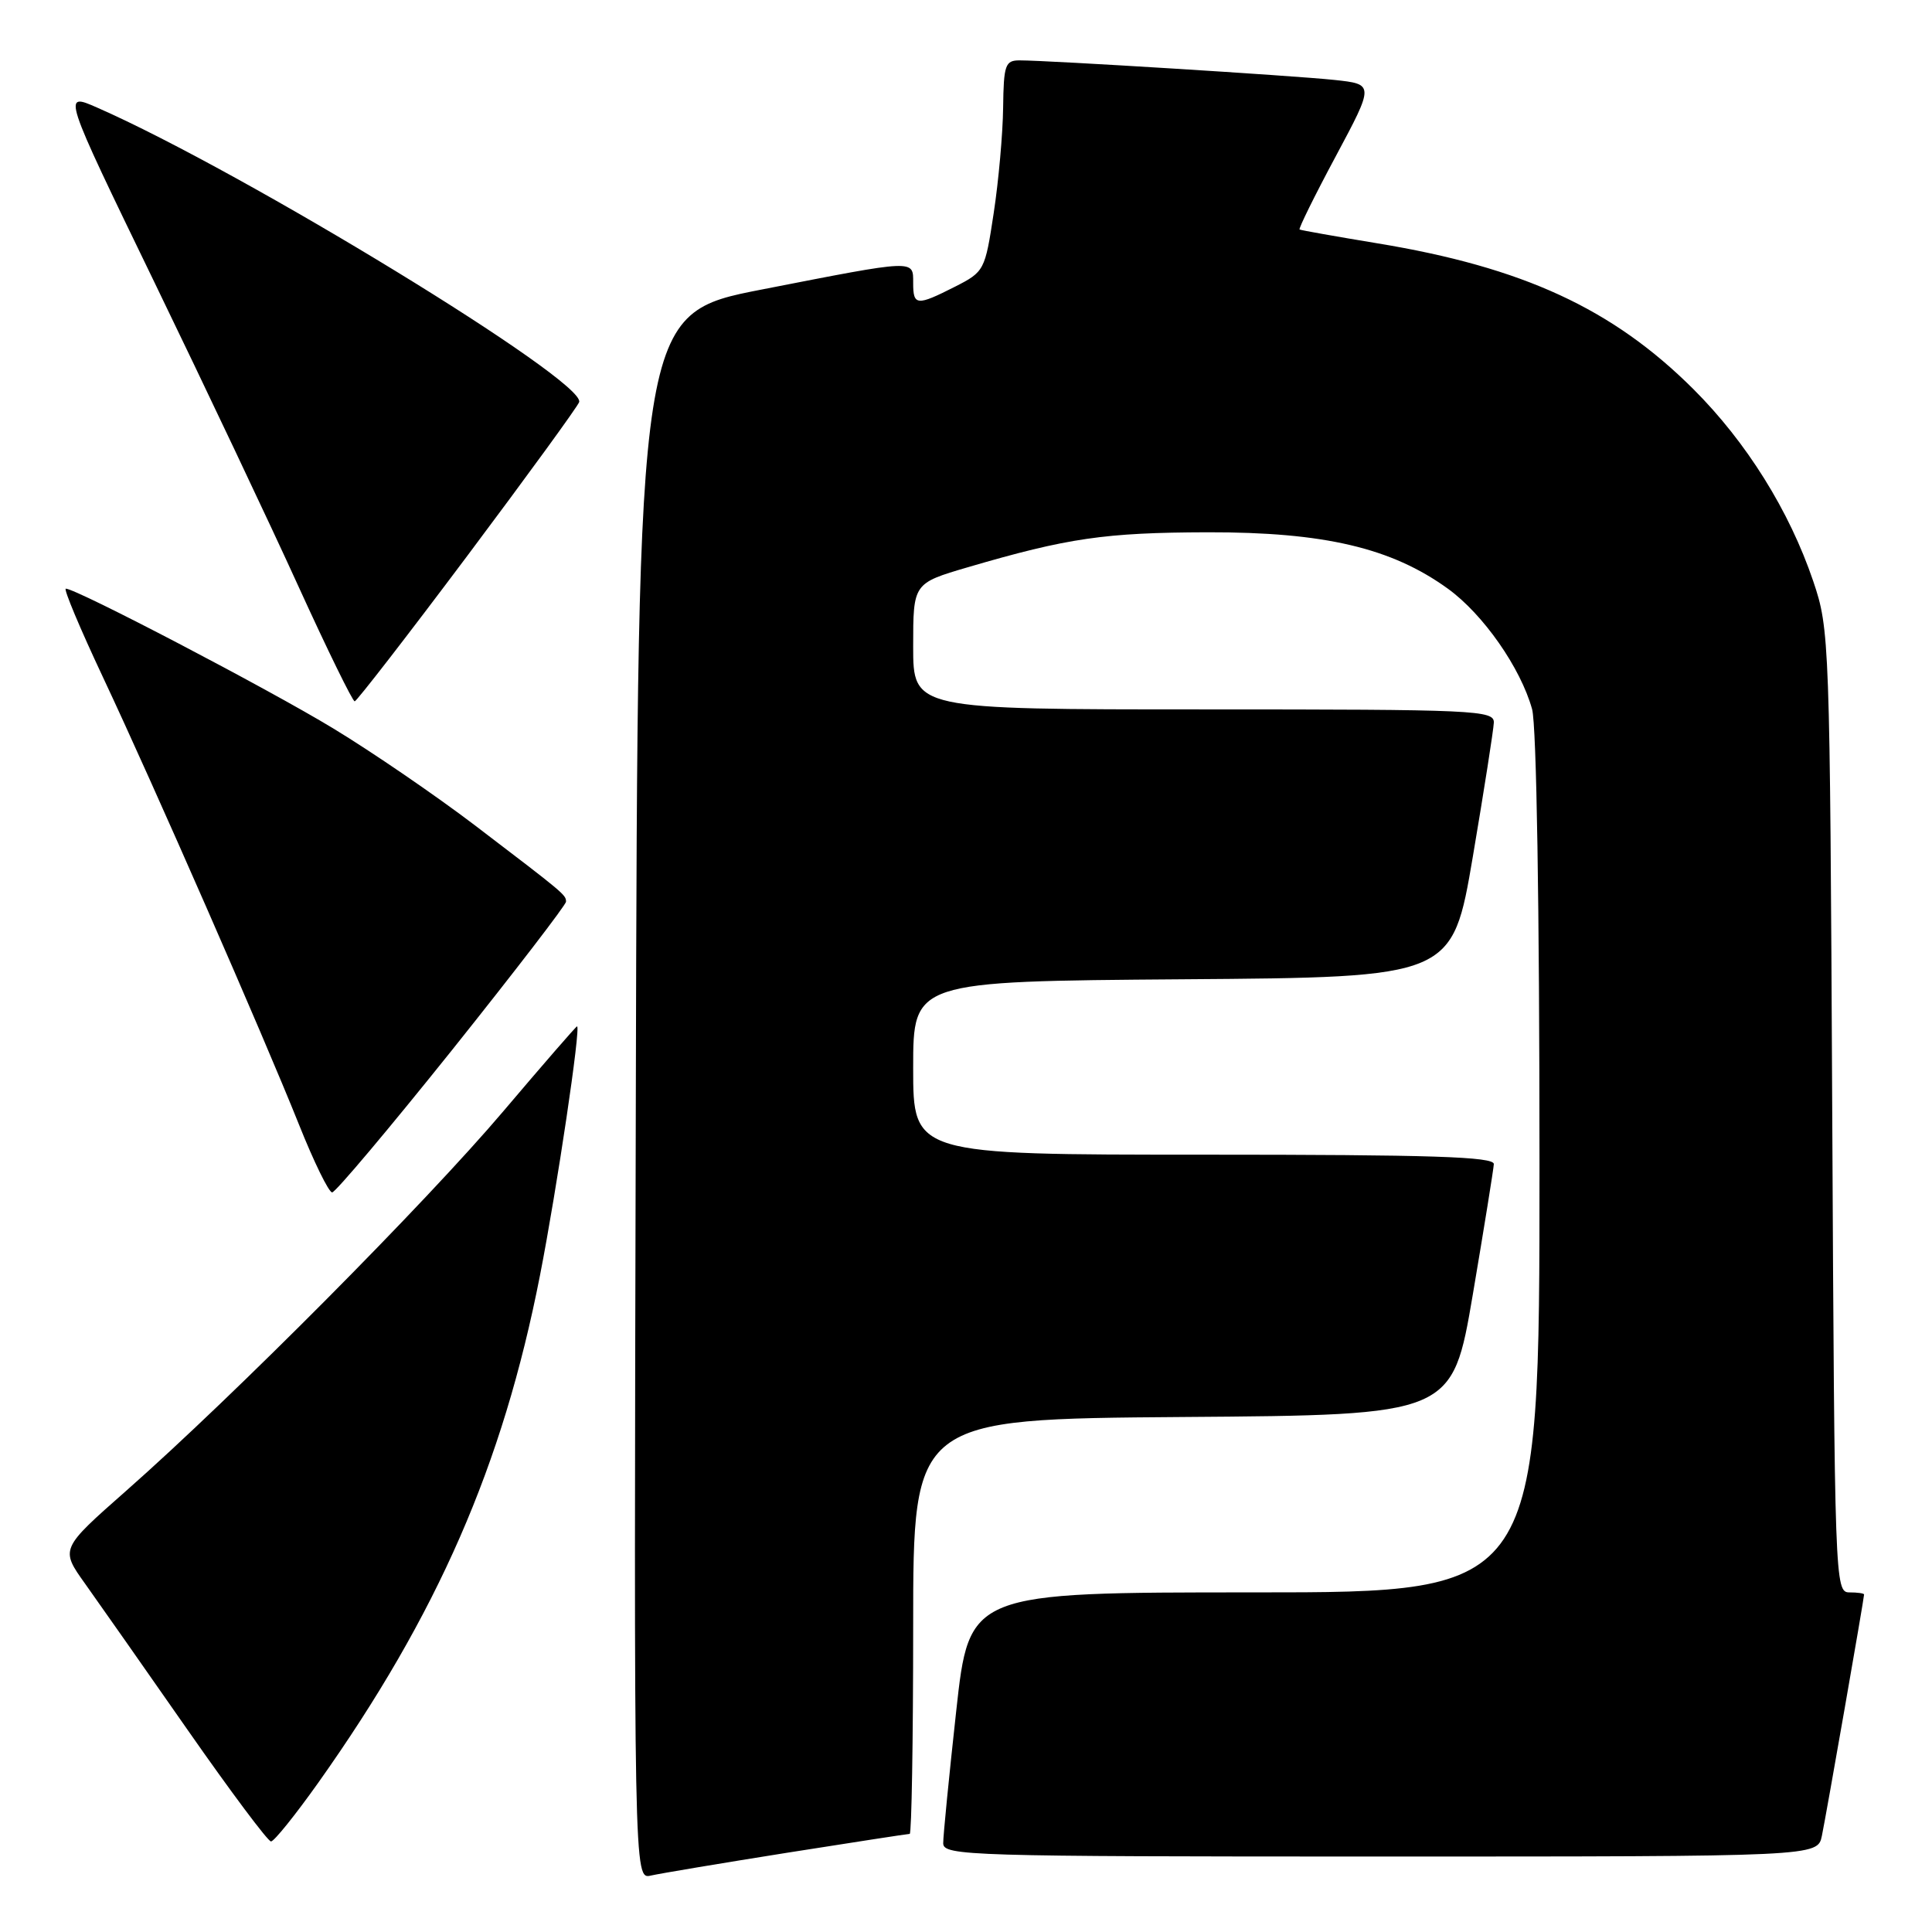 <?xml version="1.0" encoding="UTF-8" standalone="no"?>
<!DOCTYPE svg PUBLIC "-//W3C//DTD SVG 1.1//EN" "http://www.w3.org/Graphics/SVG/1.1/DTD/svg11.dtd" >
<svg xmlns="http://www.w3.org/2000/svg" xmlns:xlink="http://www.w3.org/1999/xlink" version="1.1" viewBox="0 0 256 256">
 <g >
 <path fill="currentColor"
d=" M 104.29 245.50 C 112.98 244.13 120.29 243.00 120.54 243.00 C 120.79 243.00 121.00 230.63 121.00 215.51 C 121.00 188.03 121.00 188.03 156.72 187.76 C 192.44 187.50 192.44 187.50 195.16 171.50 C 196.65 162.70 197.90 154.94 197.94 154.25 C 197.99 153.27 189.67 153.00 159.50 153.00 C 121.00 153.00 121.00 153.00 121.00 141.51 C 121.00 130.03 121.00 130.03 156.72 129.76 C 192.44 129.50 192.44 129.50 195.16 113.50 C 196.65 104.70 197.90 96.71 197.94 95.75 C 198.00 94.11 195.52 94.00 159.50 94.00 C 121.00 94.00 121.00 94.00 121.00 85.65 C 121.00 77.29 121.00 77.29 128.25 75.16 C 141.49 71.28 146.39 70.57 160.00 70.53 C 175.46 70.50 184.37 72.59 191.86 78.01 C 196.53 81.39 201.49 88.49 203.01 93.97 C 203.60 96.09 203.99 120.20 203.99 154.25 C 204.00 211.00 204.00 211.00 166.22 211.00 C 128.43 211.00 128.43 211.00 126.70 226.75 C 125.75 235.41 124.97 243.29 124.98 244.25 C 125.00 245.90 128.43 246.00 182.92 246.00 C 240.84 246.00 240.84 246.00 241.41 243.25 C 241.98 240.51 247.00 211.80 247.00 211.28 C 247.00 211.12 246.12 211.00 245.05 211.00 C 243.14 211.00 243.09 209.70 242.78 147.25 C 242.47 84.59 242.42 83.39 240.26 77.00 C 237.10 67.68 231.42 58.59 224.40 51.58 C 213.69 40.90 201.82 35.42 182.50 32.24 C 177.00 31.33 172.37 30.51 172.20 30.41 C 172.04 30.31 174.19 25.94 177.00 20.70 C 182.10 11.16 182.10 11.16 176.80 10.59 C 171.42 10.02 138.95 8.00 135.10 8.00 C 133.20 8.00 132.99 8.59 132.92 14.25 C 132.88 17.69 132.32 23.98 131.67 28.24 C 130.52 35.83 130.43 36.01 126.54 37.99 C 121.47 40.56 121.00 40.52 121.00 37.50 C 121.00 34.37 121.46 34.35 101.00 38.35 C 84.50 41.56 84.50 41.56 84.25 145.30 C 83.99 249.04 83.99 249.04 86.25 248.52 C 87.49 248.24 95.61 246.88 104.29 245.50 Z  M 42.15 236.25 C 57.98 213.93 66.62 194.17 71.55 169.00 C 73.80 157.50 77.00 136.00 76.46 136.00 C 76.33 136.00 71.94 141.06 66.69 147.25 C 56.46 159.32 31.02 184.93 16.74 197.52 C 7.98 205.24 7.98 205.24 11.29 209.87 C 13.11 212.42 19.22 221.14 24.88 229.25 C 30.54 237.36 35.50 244.00 35.91 244.00 C 36.32 244.00 39.12 240.51 42.15 236.25 Z  M 59.91 139.12 C 68.21 128.73 75.00 119.89 75.00 119.48 C 75.00 118.57 74.84 118.44 62.90 109.34 C 57.73 105.41 49.29 99.63 44.14 96.51 C 35.49 91.26 10.11 78.00 8.72 78.00 C 8.39 78.00 10.61 83.29 13.65 89.75 C 20.39 104.08 34.72 136.79 39.62 149.02 C 41.59 153.96 43.57 158.00 44.01 158.00 C 44.45 158.00 51.60 149.50 59.91 139.12 Z  M 61.95 73.61 C 69.89 63.01 76.55 53.86 76.74 53.28 C 77.66 50.51 32.29 22.78 12.88 14.26 C 8.26 12.23 8.26 12.23 20.44 37.36 C 27.14 51.19 35.75 69.35 39.56 77.73 C 43.38 86.11 46.73 92.95 47.00 92.93 C 47.27 92.91 54.00 84.22 61.95 73.61 Z "/>
</g>
</svg>